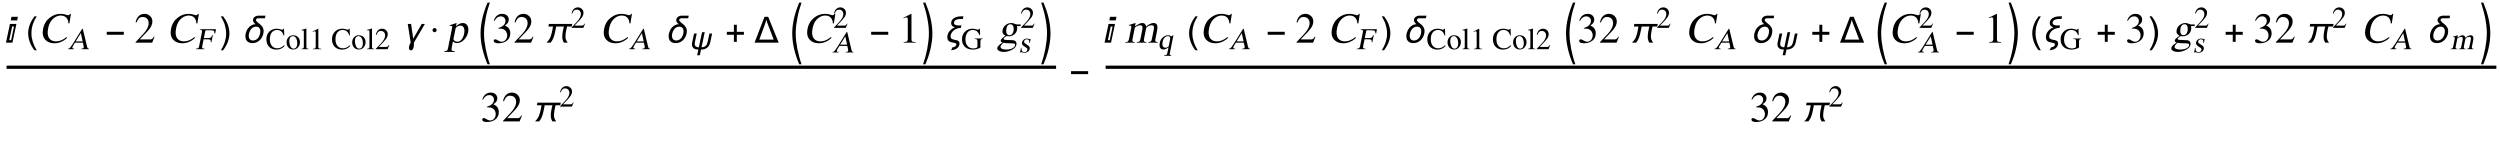 <?xml version="1.0" encoding="UTF-8"?>
<svg xmlns="http://www.w3.org/2000/svg" xmlns:xlink="http://www.w3.org/1999/xlink" width="762pt" height="49pt" viewBox="0 0 762 49" version="1.1">
<defs>
<g>
<symbol overflow="visible" id="glyph0-0">
<path style="stroke:none;" d="M 0.688 0 L 0.688 -8.797 L 4.812 -8.797 L 4.812 0 Z M 1.375 -0.688 L 4.125 -0.688 L 4.125 -8.109 L 1.375 -8.109 Z M 1.375 -0.688 "/>
</symbol>
<symbol overflow="visible" id="glyph0-1">
<path style="stroke:none;" d="M 3.531 -7.875 L 3.297 -6.781 L 1.344 -6.781 L 1.578 -7.875 Z M 3.078 -5.703 L 1.859 0 L -0.109 0 L 1.109 -5.703 Z M 2.344 -4.922 L 1.781 -4.922 L 0.906 -0.766 L 1.469 -0.766 Z M 2.344 -4.922 "/>
</symbol>
<symbol overflow="visible" id="glyph0-2">
<path style="stroke:none;" d="M 3.266 2.312 L 2.578 2.312 C 2.285 1.945 2.02 1.562 1.781 1.156 C 1.551 0.75 1.352 0.328 1.188 -0.109 C 1.02 -0.547 0.891 -0.992 0.797 -1.453 C 0.703 -1.91 0.656 -2.375 0.656 -2.844 C 0.656 -3.32 0.703 -3.789 0.797 -4.25 C 0.891 -4.707 1.02 -5.148 1.188 -5.578 C 1.352 -6.016 1.555 -6.438 1.797 -6.844 C 2.035 -7.25 2.297 -7.641 2.578 -8.016 L 3.266 -8.016 C 3.016 -7.598 2.785 -7.188 2.578 -6.781 C 2.379 -6.375 2.211 -5.961 2.078 -5.547 C 1.941 -5.129 1.836 -4.695 1.766 -4.25 C 1.691 -3.812 1.656 -3.348 1.656 -2.859 C 1.656 -2.398 1.691 -1.941 1.766 -1.484 C 1.848 -1.035 1.957 -0.594 2.094 -0.156 C 2.238 0.27 2.41 0.691 2.609 1.109 C 2.805 1.523 3.023 1.926 3.266 2.312 Z M 3.266 2.312 "/>
</symbol>
<symbol overflow="visible" id="glyph0-3">
<path style="stroke:none;" d="M 5.812 -2.406 L 0.609 -2.406 L 0.609 -3.312 L 5.812 -3.312 Z M 5.812 -2.406 "/>
</symbol>
<symbol overflow="visible" id="glyph0-4">
<path style="stroke:none;" d="M 3 -2.844 C 3 -2.375 2.953 -1.91 2.859 -1.453 C 2.766 -0.992 2.633 -0.547 2.469 -0.109 C 2.301 0.316 2.098 0.734 1.859 1.141 C 1.629 1.547 1.375 1.938 1.094 2.312 L 0.391 2.312 C 0.648 1.906 0.879 1.5 1.078 1.094 C 1.273 0.688 1.441 0.273 1.578 -0.141 C 1.711 -0.566 1.816 -1 1.891 -1.438 C 1.961 -1.883 2 -2.352 2 -2.844 C 2 -3.301 1.957 -3.754 1.875 -4.203 C 1.801 -4.648 1.695 -5.094 1.562 -5.531 C 1.426 -5.969 1.254 -6.391 1.047 -6.797 C 0.848 -7.211 0.629 -7.617 0.391 -8.016 L 1.094 -8.016 C 1.375 -7.641 1.633 -7.25 1.875 -6.844 C 2.113 -6.438 2.316 -6.016 2.484 -5.578 C 2.648 -5.141 2.773 -4.691 2.859 -4.234 C 2.953 -3.773 3 -3.312 3 -2.844 Z M 3 -2.844 "/>
</symbol>
<symbol overflow="visible" id="glyph0-5">
<path style="stroke:none;" d="M 7 -8.219 L 6.828 -7.438 L 4.828 -7.438 C 4.742 -7.438 4.66 -7.426 4.578 -7.406 C 4.492 -7.383 4.414 -7.352 4.344 -7.312 C 4.27 -7.27 4.207 -7.211 4.156 -7.141 C 4.113 -7.078 4.094 -7 4.094 -6.906 C 4.094 -6.77 4.148 -6.641 4.266 -6.516 C 4.379 -6.391 4.52 -6.254 4.688 -6.109 C 4.863 -5.973 5.051 -5.82 5.25 -5.656 C 5.457 -5.5 5.645 -5.316 5.812 -5.109 C 5.988 -4.91 6.133 -4.688 6.25 -4.438 C 6.363 -4.188 6.422 -3.898 6.422 -3.578 C 6.422 -3.254 6.383 -2.938 6.312 -2.625 C 6.238 -2.32 6.129 -2.031 5.984 -1.75 C 5.848 -1.477 5.676 -1.227 5.469 -1 C 5.27 -0.77 5.047 -0.566 4.797 -0.391 C 4.547 -0.223 4.27 -0.094 3.969 0 C 3.664 0.094 3.348 0.141 3.016 0.141 C 2.68 0.141 2.379 0.094 2.109 0 C 1.848 -0.094 1.625 -0.227 1.438 -0.406 C 1.258 -0.582 1.117 -0.801 1.016 -1.062 C 0.922 -1.32 0.875 -1.617 0.875 -1.953 C 0.875 -2.242 0.906 -2.535 0.969 -2.828 C 1.039 -3.117 1.141 -3.398 1.266 -3.672 C 1.391 -3.941 1.539 -4.191 1.719 -4.422 C 1.895 -4.648 2.098 -4.852 2.328 -5.031 C 2.555 -5.207 2.805 -5.348 3.078 -5.453 C 3.359 -5.555 3.656 -5.617 3.969 -5.641 C 3.875 -5.703 3.781 -5.773 3.688 -5.859 C 3.594 -5.953 3.508 -6.051 3.438 -6.156 C 3.363 -6.258 3.301 -6.363 3.25 -6.469 C 3.207 -6.582 3.188 -6.707 3.188 -6.844 C 3.188 -7.039 3.227 -7.223 3.312 -7.391 C 3.406 -7.555 3.523 -7.703 3.672 -7.828 C 3.828 -7.953 4 -8.047 4.188 -8.109 C 4.375 -8.18 4.562 -8.219 4.75 -8.219 Z M 5.422 -3.484 C 5.422 -3.91 5.305 -4.25 5.078 -4.5 C 4.859 -4.75 4.531 -4.875 4.094 -4.875 C 3.863 -4.875 3.648 -4.832 3.453 -4.75 C 3.254 -4.676 3.07 -4.566 2.906 -4.422 C 2.738 -4.285 2.594 -4.125 2.469 -3.938 C 2.344 -3.758 2.238 -3.566 2.156 -3.359 C 2.07 -3.16 2.004 -2.953 1.953 -2.734 C 1.91 -2.516 1.891 -2.305 1.891 -2.109 C 1.891 -1.898 1.914 -1.707 1.969 -1.531 C 2.02 -1.352 2.098 -1.195 2.203 -1.062 C 2.316 -0.938 2.453 -0.836 2.609 -0.766 C 2.773 -0.691 2.973 -0.656 3.203 -0.656 C 3.441 -0.656 3.66 -0.695 3.859 -0.781 C 4.066 -0.863 4.254 -0.973 4.422 -1.109 C 4.586 -1.242 4.734 -1.406 4.859 -1.594 C 4.984 -1.781 5.086 -1.977 5.172 -2.188 C 5.254 -2.395 5.316 -2.609 5.359 -2.828 C 5.398 -3.055 5.422 -3.273 5.422 -3.484 Z M 5.422 -3.484 "/>
</symbol>
<symbol overflow="visible" id="glyph0-6">
<path style="stroke:none;" d="M 6.578 -5.703 L 3.234 0 L 3.234 0.109 C 3.234 0.172 3.234 0.234 3.234 0.297 C 3.234 0.367 3.234 0.438 3.234 0.5 C 3.234 0.594 3.227 0.703 3.219 0.828 C 3.219 0.961 3.203 1.098 3.172 1.234 C 3.148 1.367 3.117 1.504 3.078 1.641 C 3.035 1.773 2.977 1.895 2.906 2 C 2.844 2.102 2.766 2.188 2.672 2.25 C 2.586 2.32 2.477 2.359 2.344 2.359 C 2.25 2.359 2.16 2.336 2.078 2.297 C 2.004 2.254 1.941 2.195 1.891 2.125 C 1.836 2.062 1.797 1.984 1.766 1.891 C 1.734 1.805 1.719 1.723 1.719 1.641 C 1.719 1.461 1.734 1.301 1.766 1.156 C 1.797 1.02 1.832 0.883 1.875 0.75 C 1.926 0.625 1.984 0.5 2.047 0.375 C 2.117 0.25 2.188 0.109 2.25 -0.047 L 1.359 -5.703 L 2.375 -5.703 L 3.016 -1.203 L 5.609 -5.703 Z M 6.578 -5.703 "/>
</symbol>
<symbol overflow="visible" id="glyph0-7">
<path style="stroke:none;" d="M 2.172 -3.812 C 2.172 -3.645 2.109 -3.5 1.984 -3.375 C 1.859 -3.25 1.711 -3.188 1.547 -3.188 C 1.367 -3.188 1.219 -3.242 1.094 -3.359 C 0.969 -3.484 0.906 -3.633 0.906 -3.812 C 0.906 -4 0.969 -4.148 1.094 -4.266 C 1.219 -4.391 1.367 -4.453 1.547 -4.453 C 1.723 -4.453 1.867 -4.391 1.984 -4.266 C 2.109 -4.141 2.172 -3.988 2.172 -3.812 Z M 2.172 -3.812 "/>
</symbol>
<symbol overflow="visible" id="glyph0-8">
<path style="stroke:none;" d="M 3.375 6.578 L 2.672 6.578 C 2.359 5.859 2.07 5.113 1.812 4.344 C 1.551 3.57 1.328 2.785 1.141 1.984 C 0.953 1.191 0.805 0.395 0.703 -0.406 C 0.598 -1.207 0.547 -2.004 0.547 -2.797 C 0.547 -3.609 0.598 -4.414 0.703 -5.219 C 0.805 -6.02 0.953 -6.812 1.141 -7.594 C 1.328 -8.383 1.551 -9.164 1.812 -9.938 C 2.07 -10.707 2.359 -11.461 2.672 -12.203 L 3.375 -12.203 C 3.113 -11.41 2.875 -10.633 2.656 -9.875 C 2.445 -9.113 2.27 -8.348 2.125 -7.578 C 1.977 -6.805 1.852 -6.023 1.75 -5.234 C 1.656 -4.453 1.609 -3.645 1.609 -2.812 C 1.609 -2.008 1.656 -1.207 1.75 -0.406 C 1.852 0.383 1.977 1.172 2.125 1.953 C 2.281 2.734 2.461 3.508 2.672 4.281 C 2.879 5.062 3.113 5.828 3.375 6.578 Z M 3.375 6.578 "/>
</symbol>
<symbol overflow="visible" id="glyph0-9">
<path style="stroke:none;" d="M 8.5 -5.703 L 8.344 -4.906 L 6.922 -4.906 C 6.859 -4.645 6.797 -4.383 6.734 -4.125 C 6.68 -3.875 6.629 -3.617 6.578 -3.359 C 6.535 -3.098 6.5 -2.836 6.469 -2.578 C 6.438 -2.316 6.422 -2.055 6.422 -1.797 C 6.422 -1.453 6.484 -1.133 6.609 -0.844 C 6.734 -0.551 6.898 -0.27 7.109 0 L 5.953 0 C 5.773 -0.281 5.645 -0.57 5.562 -0.875 C 5.488 -1.176 5.453 -1.492 5.453 -1.828 C 5.453 -2.086 5.469 -2.344 5.5 -2.594 C 5.531 -2.852 5.566 -3.113 5.609 -3.375 C 5.66 -3.633 5.711 -3.891 5.766 -4.141 C 5.828 -4.391 5.891 -4.645 5.953 -4.906 L 3.594 -4.906 C 3.508 -4.5 3.426 -4.07 3.344 -3.625 C 3.27 -3.188 3.172 -2.75 3.047 -2.312 C 2.93 -1.883 2.781 -1.473 2.594 -1.078 C 2.414 -0.68 2.18 -0.32 1.891 0 L 0.641 0 C 0.773 -0.133 0.906 -0.27 1.031 -0.406 C 1.156 -0.551 1.27 -0.695 1.375 -0.844 C 1.582 -1.125 1.75 -1.43 1.875 -1.766 C 2.008 -2.098 2.117 -2.441 2.203 -2.797 C 2.297 -3.148 2.375 -3.504 2.438 -3.859 C 2.5 -4.211 2.562 -4.562 2.625 -4.906 L 1.219 -4.906 L 1.375 -5.703 Z M 8.5 -5.703 "/>
</symbol>
<symbol overflow="visible" id="glyph0-10">
<path style="stroke:none;" d="M 5.812 -2.406 L 3.656 -2.406 L 3.656 -0.25 L 2.766 -0.25 L 2.766 -2.406 L 0.609 -2.406 L 0.609 -3.297 L 2.766 -3.297 L 2.766 -5.453 L 3.656 -5.453 L 3.656 -3.297 L 5.812 -3.297 Z M 5.812 -2.406 "/>
</symbol>
<symbol overflow="visible" id="glyph0-11">
<path style="stroke:none;" d="M 7.422 0 L 0.062 0 L 3.094 -7.875 L 4.219 -7.875 Z M 5.891 -0.938 L 4.156 -5.484 C 4.062 -5.734 3.969 -5.984 3.875 -6.234 C 3.789 -6.492 3.719 -6.754 3.656 -7.016 C 3.594 -6.754 3.52 -6.492 3.438 -6.234 C 3.352 -5.984 3.27 -5.734 3.188 -5.484 L 1.516 -0.938 Z M 5.891 -0.938 "/>
</symbol>
<symbol overflow="visible" id="glyph0-12">
<path style="stroke:none;" d="M 0.438 6.578 C 0.695 5.828 0.93 5.066 1.141 4.297 C 1.348 3.523 1.531 2.742 1.688 1.953 C 1.832 1.16 1.953 0.367 2.047 -0.422 C 2.148 -1.211 2.203 -2.008 2.203 -2.812 C 2.203 -3.656 2.156 -4.469 2.062 -5.25 C 1.969 -6.031 1.844 -6.805 1.688 -7.578 C 1.539 -8.348 1.359 -9.113 1.141 -9.875 C 0.93 -10.633 0.695 -11.41 0.438 -12.203 L 1.141 -12.203 C 1.453 -11.461 1.738 -10.707 2 -9.938 C 2.258 -9.164 2.484 -8.383 2.672 -7.594 C 2.859 -6.812 3.004 -6.02 3.109 -5.219 C 3.211 -4.414 3.266 -3.609 3.266 -2.797 C 3.266 -2.004 3.211 -1.203 3.109 -0.391 C 3.004 0.41 2.859 1.207 2.672 2 C 2.492 2.789 2.27 3.57 2 4.344 C 1.738 5.113 1.453 5.859 1.141 6.578 Z M 0.438 6.578 "/>
</symbol>
<symbol overflow="visible" id="glyph0-13">
<path style="stroke:none;" d="M 5.734 -8.016 L 5.562 -7.219 L 4.844 -7.219 C 4.707 -7.219 4.562 -7.207 4.406 -7.188 C 4.258 -7.176 4.113 -7.156 3.969 -7.125 C 3.82 -7.094 3.68 -7.047 3.547 -6.984 C 3.41 -6.93 3.289 -6.863 3.188 -6.781 C 3.094 -6.695 3.016 -6.586 2.953 -6.453 C 2.891 -6.328 2.859 -6.18 2.859 -6.016 C 2.859 -5.848 2.906 -5.711 3 -5.609 C 3.102 -5.516 3.234 -5.438 3.391 -5.375 C 3.547 -5.32 3.719 -5.285 3.906 -5.266 C 4.102 -5.254 4.289 -5.25 4.469 -5.25 C 4.562 -5.25 4.648 -5.25 4.734 -5.25 C 4.828 -5.258 4.91 -5.266 4.984 -5.266 C 5.004 -5.266 5.023 -5.266 5.047 -5.266 C 5.066 -5.266 5.086 -5.266 5.109 -5.266 L 4.938 -4.484 C 4.551 -4.484 4.18 -4.426 3.828 -4.312 C 3.484 -4.207 3.164 -4.039 2.875 -3.812 C 2.727 -3.695 2.586 -3.566 2.453 -3.422 C 2.328 -3.285 2.219 -3.133 2.125 -2.969 C 2.031 -2.812 1.953 -2.645 1.891 -2.469 C 1.836 -2.289 1.812 -2.102 1.812 -1.906 C 1.812 -1.707 1.848 -1.547 1.922 -1.422 C 2.004 -1.297 2.109 -1.195 2.234 -1.125 C 2.359 -1.051 2.504 -0.992 2.672 -0.953 C 2.836 -0.91 3.004 -0.875 3.172 -0.844 C 3.336 -0.812 3.504 -0.773 3.672 -0.734 C 3.836 -0.703 3.984 -0.645 4.109 -0.562 C 4.234 -0.488 4.332 -0.383 4.406 -0.25 C 4.488 -0.113 4.531 0.055 4.531 0.266 C 4.531 0.598 4.453 0.891 4.297 1.141 C 4.141 1.398 3.938 1.613 3.688 1.781 C 3.438 1.945 3.16 2.07 2.859 2.156 C 2.555 2.25 2.254 2.301 1.953 2.312 L 2.406 1.422 C 2.531 1.41 2.66 1.383 2.797 1.344 C 2.93 1.312 3.055 1.258 3.172 1.188 C 3.285 1.113 3.379 1.02 3.453 0.906 C 3.523 0.801 3.562 0.676 3.562 0.531 C 3.562 0.406 3.52 0.312 3.438 0.25 C 3.363 0.188 3.258 0.133 3.125 0.094 C 3 0.051 2.852 0.02 2.688 0 C 2.52 -0.02 2.348 -0.051 2.172 -0.094 C 2.004 -0.133 1.836 -0.188 1.672 -0.25 C 1.504 -0.32 1.359 -0.414 1.234 -0.531 C 1.109 -0.656 1.004 -0.812 0.922 -1 C 0.848 -1.195 0.812 -1.441 0.812 -1.734 C 0.812 -2.078 0.875 -2.398 1 -2.703 C 1.125 -3.016 1.297 -3.297 1.516 -3.547 C 1.734 -3.805 1.984 -4.031 2.266 -4.219 C 2.547 -4.414 2.836 -4.578 3.141 -4.703 C 2.973 -4.734 2.816 -4.781 2.672 -4.844 C 2.535 -4.914 2.414 -5 2.312 -5.094 C 2.207 -5.195 2.125 -5.316 2.062 -5.453 C 2.008 -5.598 1.984 -5.758 1.984 -5.938 C 1.984 -6.176 2.02 -6.391 2.094 -6.578 C 2.176 -6.773 2.285 -6.953 2.422 -7.109 C 2.566 -7.266 2.734 -7.398 2.922 -7.516 C 3.109 -7.629 3.301 -7.723 3.5 -7.797 C 3.707 -7.867 3.922 -7.922 4.141 -7.953 C 4.359 -7.992 4.57 -8.016 4.781 -8.016 Z M 5.734 -8.016 "/>
</symbol>
<symbol overflow="visible" id="glyph1-0">
<path style="stroke:none;" d="M 0.406 0 L 2.438 -10.172 L 8.125 -10.172 L 6.094 0 Z M 5.766 -0.406 L 7.641 -9.766 L 2.766 -9.766 L 0.891 -0.406 Z M 5.766 -0.406 "/>
</symbol>
<symbol overflow="visible" id="glyph1-1">
<path style="stroke:none;" d="M 9.234 -5.859 L 8.938 -5.859 C 8.906 -6.586 8.703 -7.16 8.328 -7.578 C 7.922 -8.035 7.332 -8.266 6.562 -8.266 C 6.219 -8.266 5.859 -8.195 5.484 -8.062 C 5.117 -7.926 4.773 -7.727 4.453 -7.469 C 4.078 -7.164 3.758 -6.805 3.5 -6.391 C 3.156 -5.828 2.898 -5.125 2.734 -4.281 C 2.473 -2.988 2.598 -1.992 3.109 -1.297 C 3.555 -0.691 4.234 -0.391 5.141 -0.391 C 5.66 -0.391 6.176 -0.488 6.688 -0.688 C 7.207 -0.895 7.758 -1.234 8.344 -1.703 L 8.531 -1.469 C 8.363 -1.32 8.207 -1.18 8.062 -1.047 C 7.645 -0.711 7.203 -0.445 6.734 -0.25 C 6.078 0.039 5.391 0.188 4.672 0.188 C 3.492 0.188 2.578 -0.156 1.922 -0.844 C 1.148 -1.645 0.914 -2.797 1.219 -4.297 C 1.5 -5.691 2.18 -6.801 3.266 -7.625 C 4.242 -8.395 5.332 -8.781 6.531 -8.781 C 6.914 -8.781 7.297 -8.738 7.672 -8.656 C 8.023 -8.551 8.383 -8.453 8.75 -8.359 C 8.895 -8.359 9.031 -8.391 9.156 -8.453 C 9.281 -8.523 9.367 -8.633 9.422 -8.781 L 9.688 -8.781 Z M 9.234 -5.859 "/>
</symbol>
<symbol overflow="visible" id="glyph1-2">
<path style="stroke:none;" d="M 0.625 1.703 L 1.844 -4.375 C 1.895 -4.613 1.922 -4.77 1.922 -4.844 C 1.91 -5.031 1.773 -5.125 1.516 -5.125 L 1.125 -5.109 L 1.172 -5.312 C 1.836 -5.508 2.508 -5.734 3.188 -5.984 L 3.25 -5.953 L 3.062 -5 L 3.094 -4.984 C 3.344 -5.242 3.602 -5.453 3.875 -5.609 C 4.289 -5.859 4.723 -5.984 5.172 -5.984 C 5.773 -5.984 6.227 -5.727 6.531 -5.219 C 6.844 -4.707 6.914 -4.031 6.75 -3.188 C 6.582 -2.352 6.203 -1.613 5.609 -0.969 C 4.941 -0.238 4.188 0.125 3.344 0.125 C 3.082 0.125 2.859 0.082 2.672 0 C 2.492 -0.07 2.316 -0.211 2.141 -0.422 L 1.734 1.609 C 1.66 2.016 1.688 2.281 1.812 2.406 C 1.938 2.531 2.234 2.594 2.703 2.594 L 2.656 2.828 L -0.5 2.828 L -0.453 2.594 C -0.055 2.594 0.219 2.516 0.375 2.359 C 0.477 2.254 0.562 2.035 0.625 1.703 Z M 2.938 -4.344 L 2.297 -1.141 C 2.254 -0.973 2.352 -0.785 2.594 -0.578 C 2.844 -0.379 3.129 -0.281 3.453 -0.281 C 3.973 -0.281 4.426 -0.52 4.812 -1 C 5.145 -1.426 5.391 -2.023 5.547 -2.797 C 5.68 -3.484 5.648 -4.055 5.453 -4.516 C 5.266 -4.973 4.91 -5.203 4.391 -5.203 C 4.129 -5.203 3.844 -5.117 3.531 -4.953 C 3.219 -4.785 3.02 -4.582 2.938 -4.344 Z M 2.938 -4.344 "/>
</symbol>
<symbol overflow="visible" id="glyph1-3">
<path style="stroke:none;" d="M 1.047 1.172 C 0.992 1.41 1.086 1.613 1.328 1.781 C 1.629 1.988 2.117 2.094 2.797 2.094 C 3.547 2.094 4.156 1.973 4.625 1.734 C 5.102 1.492 5.379 1.191 5.453 0.828 C 5.516 0.555 5.426 0.379 5.188 0.297 C 4.945 0.223 4.551 0.188 4 0.188 C 3.344 0.188 2.914 0.176 2.719 0.156 C 2.531 0.145 2.258 0.102 1.906 0.031 C 1.664 0.25 1.508 0.406 1.438 0.5 C 1.219 0.738 1.086 0.961 1.047 1.172 Z M 2.859 -4.453 C 2.734 -3.836 2.734 -3.344 2.859 -2.969 C 2.992 -2.5 3.301 -2.266 3.781 -2.266 C 4.07 -2.266 4.32 -2.375 4.531 -2.594 C 4.75 -2.812 4.898 -3.117 4.984 -3.516 C 5.098 -4.098 5.066 -4.609 4.891 -5.047 C 4.723 -5.422 4.453 -5.609 4.078 -5.609 C 3.797 -5.609 3.555 -5.531 3.359 -5.375 C 3.109 -5.164 2.941 -4.859 2.859 -4.453 Z M 7.125 -5.047 L 6.047 -5.047 C 6.086 -4.848 6.113 -4.672 6.125 -4.516 C 6.133 -4.359 6.109 -4.133 6.047 -3.844 C 5.922 -3.219 5.57 -2.723 5 -2.359 C 4.539 -2.078 4.078 -1.938 3.609 -1.938 L 2.922 -2 C 2.773 -1.977 2.586 -1.867 2.359 -1.672 C 2.129 -1.473 2 -1.312 1.969 -1.188 C 1.945 -1.051 2.031 -0.957 2.219 -0.906 C 2.414 -0.852 2.648 -0.828 2.922 -0.828 L 4.578 -0.75 C 5.047 -0.75 5.391 -0.641 5.609 -0.422 C 5.867 -0.148 5.957 0.203 5.875 0.641 C 5.738 1.305 5.219 1.852 4.312 2.281 C 3.562 2.645 2.828 2.828 2.109 2.828 C 1.43 2.828 0.898 2.707 0.516 2.469 C 0.129 2.227 -0.023 1.93 0.047 1.578 C 0.098 1.316 0.285 1.035 0.609 0.734 C 0.859 0.504 1.203 0.254 1.641 -0.016 C 1.41 -0.141 1.266 -0.223 1.203 -0.266 C 1.098 -0.379 1.062 -0.523 1.094 -0.703 C 1.125 -0.836 1.195 -0.973 1.312 -1.109 C 1.508 -1.328 1.914 -1.664 2.531 -2.125 C 1.789 -2.477 1.5 -3.039 1.656 -3.812 C 1.789 -4.52 2.148 -5.07 2.734 -5.469 C 3.234 -5.812 3.77 -5.984 4.344 -5.984 C 4.539 -5.984 4.723 -5.957 4.891 -5.906 C 5.055 -5.863 5.27 -5.789 5.531 -5.688 C 5.656 -5.633 5.77 -5.598 5.875 -5.578 C 5.977 -5.555 6.094 -5.547 6.219 -5.547 L 7.219 -5.547 Z M 7.125 -5.047 "/>
</symbol>
<symbol overflow="visible" id="glyph1-4">
<path style="stroke:none;" d="M 1.344 -1.109 L 2 -4.391 C 2.07 -4.754 2.066 -4.992 1.984 -5.109 C 1.953 -5.18 1.859 -5.219 1.703 -5.219 C 1.566 -5.219 1.426 -5.203 1.281 -5.172 L 1.328 -5.391 C 1.984 -5.566 2.629 -5.766 3.266 -5.984 L 3.344 -5.953 L 3.156 -4.984 C 3.676 -5.328 4.066 -5.562 4.328 -5.688 C 4.703 -5.883 5.047 -5.984 5.359 -5.984 C 5.754 -5.984 6.051 -5.867 6.25 -5.641 C 6.414 -5.461 6.508 -5.211 6.531 -4.891 C 6.82 -5.16 7.117 -5.379 7.422 -5.547 C 7.922 -5.836 8.395 -5.984 8.844 -5.984 C 9.445 -5.984 9.816 -5.719 9.953 -5.188 C 10.047 -4.812 10.031 -4.305 9.906 -3.672 L 9.375 -0.984 C 9.332 -0.773 9.328 -0.625 9.359 -0.531 C 9.398 -0.363 9.539 -0.258 9.781 -0.219 L 10.109 -0.188 L 10.078 0 L 7.234 0 L 7.266 -0.188 C 7.641 -0.238 7.879 -0.301 7.984 -0.375 C 8.129 -0.477 8.238 -0.727 8.312 -1.125 L 8.875 -3.875 C 8.957 -4.332 8.977 -4.656 8.938 -4.844 C 8.863 -5.145 8.617 -5.297 8.203 -5.297 C 7.848 -5.297 7.535 -5.223 7.266 -5.078 C 7.035 -4.961 6.812 -4.773 6.594 -4.516 L 5.938 -1.234 C 5.844 -0.785 5.867 -0.488 6.016 -0.344 C 6.129 -0.238 6.344 -0.188 6.656 -0.188 L 6.625 0 L 3.719 0 L 3.75 -0.188 C 4.082 -0.188 4.312 -0.238 4.438 -0.344 C 4.625 -0.457 4.754 -0.719 4.828 -1.125 L 5.391 -3.938 C 5.484 -4.383 5.484 -4.723 5.391 -4.953 C 5.297 -5.18 5.086 -5.297 4.766 -5.297 C 4.379 -5.297 3.992 -5.18 3.609 -4.953 C 3.297 -4.766 3.129 -4.625 3.109 -4.531 L 2.375 -0.875 C 2.32 -0.582 2.379 -0.391 2.547 -0.297 C 2.648 -0.223 2.844 -0.188 3.125 -0.188 L 3.094 0 L 0.203 0 L 0.234 -0.188 C 0.555 -0.188 0.785 -0.227 0.922 -0.312 C 1.117 -0.438 1.258 -0.703 1.344 -1.109 Z M 1.344 -1.109 "/>
</symbol>
<symbol overflow="visible" id="glyph2-0">
<path style="stroke:none;" d="M 0.281 0 L 1.719 -7.219 L 5.766 -7.219 L 4.328 0 Z M 4.109 -0.281 L 5.438 -6.938 L 1.969 -6.938 L 0.641 -0.281 Z M 4.109 -0.281 "/>
</symbol>
<symbol overflow="visible" id="glyph2-1">
<path style="stroke:none;" d="M 6.547 -0.172 L 6.516 0 L 4.172 0 L 4.203 -0.172 C 4.422 -0.172 4.578 -0.188 4.672 -0.219 C 4.805 -0.27 4.891 -0.375 4.922 -0.531 C 4.93 -0.582 4.93 -0.656 4.922 -0.75 C 4.91 -0.844 4.891 -0.961 4.859 -1.109 L 4.656 -2 L 2.25 -2 L 1.594 -0.922 C 1.52 -0.785 1.473 -0.664 1.453 -0.562 C 1.422 -0.395 1.477 -0.281 1.625 -0.219 C 1.695 -0.188 1.82 -0.172 2 -0.172 L 1.969 0 L 0.141 0 L 0.172 -0.172 C 0.285 -0.172 0.379 -0.188 0.453 -0.219 C 0.535 -0.258 0.613 -0.312 0.688 -0.375 C 0.801 -0.477 0.953 -0.676 1.141 -0.969 C 1.254 -1.125 1.414 -1.363 1.625 -1.688 L 4.453 -6.219 L 4.641 -6.219 L 5.891 -0.984 C 5.973 -0.641 6.051 -0.414 6.125 -0.312 C 6.195 -0.219 6.336 -0.172 6.547 -0.172 Z M 2.469 -2.375 L 4.594 -2.375 L 4.047 -4.906 Z M 2.469 -2.375 "/>
</symbol>
<symbol overflow="visible" id="glyph2-2">
<path style="stroke:none;" d="M 4.844 -2.141 L 4.625 -2.141 C 4.664 -2.516 4.629 -2.754 4.516 -2.859 C 4.398 -2.961 4.16 -3.016 3.797 -3.016 L 2.469 -3.031 L 2.062 -1 C 1.988 -0.656 1.992 -0.43 2.078 -0.328 C 2.172 -0.223 2.391 -0.172 2.734 -0.172 L 2.703 0 L 0.109 0 L 0.141 -0.172 C 0.484 -0.172 0.719 -0.227 0.844 -0.344 C 0.969 -0.469 1.066 -0.723 1.141 -1.109 L 1.938 -5.109 C 2.008 -5.461 2 -5.688 1.906 -5.781 C 1.812 -5.883 1.609 -5.938 1.297 -5.938 L 1.328 -6.109 L 6.234 -6.109 L 6 -4.797 L 5.766 -4.797 C 5.773 -5.203 5.707 -5.461 5.562 -5.578 C 5.414 -5.703 5.082 -5.766 4.562 -5.766 L 3.312 -5.766 C 3.188 -5.766 3.098 -5.742 3.047 -5.703 C 3.004 -5.672 2.973 -5.586 2.953 -5.453 L 2.531 -3.391 L 3.859 -3.391 C 4.242 -3.391 4.508 -3.445 4.656 -3.562 C 4.812 -3.676 4.945 -3.914 5.062 -4.281 L 5.281 -4.281 Z M 4.844 -2.141 "/>
</symbol>
<symbol overflow="visible" id="glyph2-3">
<path style="stroke:none;" d="M 3.484 -2.906 L 3.344 -2.906 C 3.344 -3.344 3.266 -3.648 3.109 -3.828 C 2.984 -3.961 2.801 -4.031 2.562 -4.031 C 2.332 -4.031 2.145 -3.969 2 -3.844 C 1.852 -3.719 1.766 -3.582 1.734 -3.438 C 1.703 -3.281 1.707 -3.148 1.75 -3.047 C 1.801 -2.941 1.883 -2.852 2 -2.781 L 2.875 -2.188 C 3.102 -2.031 3.254 -1.883 3.328 -1.75 C 3.453 -1.57 3.488 -1.352 3.438 -1.094 C 3.363 -0.719 3.156 -0.422 2.812 -0.203 C 2.508 -0.004 2.191 0.094 1.859 0.094 C 1.711 0.094 1.52 0.062 1.281 0 C 1.051 -0.051 0.895 -0.078 0.812 -0.078 C 0.727 -0.078 0.656 -0.039 0.594 0.031 L 0.484 0.031 L 0.766 -1.406 L 0.906 -1.406 C 0.914 -1.02 0.957 -0.742 1.031 -0.578 C 1.176 -0.266 1.441 -0.109 1.828 -0.109 C 2.023 -0.109 2.203 -0.156 2.359 -0.25 C 2.547 -0.363 2.664 -0.539 2.719 -0.781 C 2.77 -1.062 2.66 -1.289 2.391 -1.469 L 1.906 -1.766 C 1.508 -2.023 1.258 -2.254 1.156 -2.453 C 1.062 -2.648 1.039 -2.875 1.094 -3.125 C 1.156 -3.414 1.312 -3.664 1.562 -3.875 C 1.844 -4.125 2.191 -4.25 2.609 -4.25 C 2.742 -4.25 2.879 -4.227 3.016 -4.188 C 3.148 -4.145 3.285 -4.102 3.422 -4.062 C 3.484 -4.062 3.539 -4.098 3.594 -4.172 L 3.703 -4.172 Z M 3.484 -2.906 "/>
</symbol>
<symbol overflow="visible" id="glyph2-4">
<path style="stroke:none;" d="M 4.109 -3.922 L 4.672 -4.219 L 4.734 -4.25 L 4.766 -4.203 L 3.656 1.297 C 3.613 1.504 3.629 1.645 3.703 1.719 C 3.754 1.77 3.895 1.82 4.125 1.875 L 4.094 2 L 1.922 2 L 1.953 1.844 C 2.273 1.844 2.504 1.785 2.641 1.672 C 2.785 1.566 2.879 1.391 2.922 1.141 L 3.266 -0.578 L 3.219 -0.578 C 3.094 -0.422 2.879 -0.27 2.578 -0.125 C 2.273 0.02 1.988 0.094 1.719 0.094 C 1.281 0.094 0.957 -0.07 0.75 -0.406 C 0.52 -0.77 0.473 -1.285 0.609 -1.953 C 0.734 -2.598 1.035 -3.141 1.516 -3.578 C 2.004 -4.023 2.539 -4.25 3.125 -4.25 C 3.344 -4.25 3.523 -4.223 3.672 -4.172 C 3.766 -4.129 3.91 -4.047 4.109 -3.922 Z M 3.391 -1.172 L 3.766 -3.078 C 3.816 -3.316 3.812 -3.5 3.75 -3.625 C 3.664 -3.863 3.438 -3.984 3.062 -3.984 C 2.676 -3.984 2.336 -3.82 2.047 -3.5 C 1.766 -3.188 1.566 -2.754 1.453 -2.203 C 1.359 -1.723 1.375 -1.328 1.5 -1.016 C 1.633 -0.648 1.898 -0.469 2.297 -0.469 C 2.398 -0.469 2.473 -0.469 2.516 -0.469 C 2.566 -0.477 2.648 -0.504 2.766 -0.547 C 3.004 -0.629 3.16 -0.719 3.234 -0.812 C 3.305 -0.883 3.359 -1.004 3.391 -1.172 Z M 3.391 -1.172 "/>
</symbol>
<symbol overflow="visible" id="glyph2-5">
<path style="stroke:none;" d="M 0.953 -0.781 L 1.422 -3.125 C 1.473 -3.383 1.469 -3.551 1.406 -3.625 C 1.383 -3.688 1.32 -3.719 1.219 -3.719 C 1.125 -3.719 1.02 -3.703 0.906 -3.672 L 0.938 -3.828 C 1.406 -3.953 1.863 -4.094 2.312 -4.25 L 2.375 -4.234 L 2.234 -3.531 C 2.609 -3.781 2.891 -3.953 3.078 -4.047 C 3.336 -4.18 3.578 -4.25 3.797 -4.25 C 4.078 -4.25 4.289 -4.164 4.438 -4 C 4.551 -3.875 4.613 -3.695 4.625 -3.469 C 4.832 -3.664 5.047 -3.82 5.266 -3.938 C 5.617 -4.145 5.957 -4.25 6.281 -4.25 C 6.695 -4.25 6.957 -4.062 7.062 -3.688 C 7.133 -3.414 7.125 -3.055 7.031 -2.609 L 6.656 -0.703 C 6.625 -0.555 6.617 -0.445 6.641 -0.375 C 6.68 -0.258 6.785 -0.188 6.953 -0.156 L 7.188 -0.141 L 7.156 0 L 5.141 0 L 5.172 -0.141 C 5.422 -0.172 5.582 -0.211 5.656 -0.266 C 5.77 -0.336 5.852 -0.516 5.906 -0.797 L 6.297 -2.75 C 6.359 -3.07 6.375 -3.301 6.344 -3.438 C 6.289 -3.656 6.113 -3.766 5.812 -3.766 C 5.57 -3.766 5.352 -3.711 5.156 -3.609 C 5 -3.523 4.844 -3.391 4.688 -3.203 L 4.219 -0.875 C 4.156 -0.551 4.176 -0.344 4.281 -0.25 C 4.363 -0.176 4.516 -0.141 4.734 -0.141 L 4.703 0 L 2.641 0 L 2.672 -0.141 C 2.898 -0.141 3.062 -0.172 3.156 -0.234 C 3.281 -0.328 3.367 -0.516 3.422 -0.797 L 3.828 -2.797 C 3.891 -3.117 3.883 -3.359 3.812 -3.516 C 3.75 -3.68 3.602 -3.766 3.375 -3.766 C 3.102 -3.766 2.832 -3.68 2.562 -3.516 C 2.332 -3.379 2.211 -3.281 2.203 -3.219 L 1.688 -0.625 C 1.645 -0.414 1.688 -0.281 1.812 -0.219 C 1.895 -0.164 2.035 -0.141 2.234 -0.141 L 2.203 0 L 0.141 0 L 0.172 -0.141 C 0.398 -0.141 0.562 -0.164 0.656 -0.219 C 0.789 -0.301 0.891 -0.488 0.953 -0.781 Z M 0.953 -0.781 "/>
</symbol>
<symbol overflow="visible" id="glyph3-0">
<path style="stroke:none;" d="M 0.406 0 L 0.406 -10.172 L 6.094 -10.172 L 6.094 0 Z M 5.688 -0.406 L 5.688 -9.766 L 0.812 -9.766 L 0.812 -0.406 Z M 5.688 -0.406 "/>
</symbol>
<symbol overflow="visible" id="glyph3-1">
<path style="stroke:none;" d="M 6.172 -1.781 L 5.453 0 L 0.391 0 L 0.391 -0.156 L 2.703 -2.609 C 3.828 -3.816 4.391 -4.938 4.391 -5.969 C 4.391 -6.414 4.273 -6.805 4.047 -7.141 C 3.711 -7.598 3.207 -7.828 2.531 -7.828 C 2.008 -7.828 1.594 -7.633 1.281 -7.25 C 1.094 -7.031 0.891 -6.66 0.672 -6.141 L 0.406 -6.203 C 0.582 -7.109 0.945 -7.785 1.5 -8.234 C 1.957 -8.598 2.508 -8.781 3.156 -8.781 C 3.781 -8.781 4.328 -8.566 4.797 -8.141 C 5.273 -7.711 5.516 -7.148 5.516 -6.453 C 5.516 -5.836 5.312 -5.211 4.906 -4.578 C 4.676 -4.223 4.32 -3.789 3.844 -3.281 L 1.656 -0.984 L 4.766 -0.984 C 5.047 -0.984 5.25 -1.023 5.375 -1.109 C 5.551 -1.211 5.758 -1.457 6 -1.844 Z M 6.172 -1.781 "/>
</symbol>
<symbol overflow="visible" id="glyph3-2">
<path style="stroke:none;" d="M 1.984 -4.297 L 1.969 -4.453 C 2.645 -4.672 3.156 -4.93 3.5 -5.234 C 3.926 -5.617 4.141 -6.094 4.141 -6.656 C 4.141 -7.02 4.02 -7.328 3.781 -7.578 C 3.52 -7.867 3.16 -8.016 2.703 -8.016 C 2.305 -8.016 1.953 -7.898 1.641 -7.672 C 1.328 -7.453 1.039 -7.102 0.781 -6.625 L 0.578 -6.688 C 0.816 -7.457 1.203 -8.02 1.734 -8.375 C 2.141 -8.645 2.609 -8.781 3.141 -8.781 C 3.867 -8.781 4.41 -8.555 4.766 -8.109 C 5.023 -7.785 5.156 -7.426 5.156 -7.031 C 5.156 -6.664 5.062 -6.344 4.875 -6.062 C 4.695 -5.781 4.391 -5.5 3.953 -5.219 C 4.547 -4.969 4.969 -4.645 5.219 -4.25 C 5.477 -3.863 5.609 -3.383 5.609 -2.812 C 5.609 -1.895 5.27 -1.164 4.594 -0.625 C 3.914 -0.082 3.051 0.188 2 0.188 C 1.551 0.188 1.195 0.125 0.938 0 C 0.688 -0.133 0.562 -0.32 0.562 -0.562 C 0.562 -0.727 0.609 -0.844 0.703 -0.906 C 0.805 -0.977 0.926 -1.016 1.062 -1.016 C 1.25 -1.016 1.535 -0.891 1.922 -0.641 C 2.316 -0.398 2.648 -0.281 2.922 -0.281 C 3.484 -0.281 3.926 -0.492 4.25 -0.922 C 4.531 -1.297 4.672 -1.75 4.672 -2.281 C 4.672 -2.539 4.609 -2.816 4.484 -3.109 C 4.305 -3.523 4.035 -3.82 3.672 -4 C 3.453 -4.125 3.234 -4.203 3.016 -4.234 C 2.797 -4.273 2.453 -4.297 1.984 -4.297 Z M 1.984 -4.297 "/>
</symbol>
<symbol overflow="visible" id="glyph3-3">
<path style="stroke:none;" d="M 1.531 0 L 1.531 -0.188 C 1.977 -0.188 2.281 -0.238 2.438 -0.344 C 2.656 -0.477 2.766 -0.766 2.766 -1.203 L 2.766 -7.094 C 2.766 -7.289 2.75 -7.426 2.719 -7.5 C 2.656 -7.633 2.523 -7.703 2.328 -7.703 C 2.234 -7.703 2.16 -7.695 2.109 -7.688 C 1.91 -7.602 1.688 -7.516 1.438 -7.422 L 1.438 -7.609 L 3.781 -8.781 L 3.891 -8.766 L 3.891 -0.969 C 3.891 -0.656 3.969 -0.445 4.125 -0.344 C 4.289 -0.238 4.625 -0.188 5.125 -0.188 L 5.125 0 Z M 1.531 0 "/>
</symbol>
<symbol overflow="visible" id="glyph4-0">
<path style="stroke:none;" d="M 0.281 0 L 0.281 -7.219 L 4.328 -7.219 L 4.328 0 Z M 4.047 -0.281 L 4.047 -6.938 L 0.578 -6.938 L 0.578 -0.281 Z M 4.047 -0.281 "/>
</symbol>
<symbol overflow="visible" id="glyph4-1">
<path style="stroke:none;" d="M 5.719 -4.172 L 5.516 -4.172 C 5.391 -4.68 5.164 -5.086 4.844 -5.391 C 4.477 -5.711 4.023 -5.875 3.484 -5.875 C 3.242 -5.875 3 -5.828 2.75 -5.734 C 2.5 -5.641 2.281 -5.5 2.094 -5.312 C 1.875 -5.094 1.703 -4.836 1.578 -4.547 C 1.41 -4.141 1.328 -3.633 1.328 -3.031 C 1.328 -2.113 1.555 -1.41 2.016 -0.922 C 2.422 -0.492 2.945 -0.281 3.594 -0.281 C 3.969 -0.281 4.32 -0.352 4.656 -0.5 C 4.988 -0.645 5.328 -0.879 5.672 -1.203 L 5.844 -1.047 C 5.75 -0.941 5.66 -0.836 5.578 -0.734 C 5.328 -0.504 5.051 -0.316 4.75 -0.172 C 4.32 0.023 3.852 0.125 3.344 0.125 C 2.508 0.125 1.812 -0.113 1.25 -0.594 C 0.594 -1.164 0.266 -1.988 0.266 -3.062 C 0.266 -4.039 0.586 -4.828 1.234 -5.422 C 1.828 -5.973 2.547 -6.25 3.391 -6.25 C 3.66 -6.25 3.938 -6.219 4.219 -6.156 C 4.488 -6.082 4.758 -6.008 5.031 -5.938 C 5.133 -5.938 5.223 -5.957 5.297 -6 C 5.367 -6.051 5.422 -6.133 5.453 -6.25 L 5.641 -6.25 Z M 5.719 -4.172 "/>
</symbol>
<symbol overflow="visible" id="glyph4-2">
<path style="stroke:none;" d="M 2.266 -4.25 C 2.879 -4.25 3.379 -4.055 3.766 -3.672 C 4.148 -3.297 4.344 -2.773 4.344 -2.109 C 4.344 -1.578 4.176 -1.098 3.844 -0.672 C 3.457 -0.16 2.941 0.094 2.297 0.094 C 1.703 0.094 1.211 -0.113 0.828 -0.531 C 0.453 -0.945 0.266 -1.473 0.266 -2.109 C 0.266 -2.703 0.441 -3.195 0.797 -3.594 C 1.172 -4.031 1.66 -4.25 2.266 -4.25 Z M 2.422 -0.172 C 2.711 -0.172 2.953 -0.281 3.141 -0.5 C 3.391 -0.789 3.516 -1.238 3.516 -1.844 C 3.516 -2.438 3.395 -2.941 3.156 -3.359 C 2.926 -3.773 2.602 -3.984 2.188 -3.984 C 1.883 -3.984 1.625 -3.859 1.406 -3.609 C 1.195 -3.359 1.094 -3.004 1.094 -2.547 C 1.094 -2.016 1.176 -1.535 1.344 -1.109 C 1.57 -0.484 1.93 -0.172 2.422 -0.172 Z M 2.422 -0.172 "/>
</symbol>
<symbol overflow="visible" id="glyph4-3">
<path style="stroke:none;" d="M 0.188 0 L 0.188 -0.141 C 0.457 -0.141 0.645 -0.188 0.75 -0.281 C 0.852 -0.375 0.906 -0.547 0.906 -0.797 L 0.906 -5.203 C 0.906 -5.43 0.879 -5.582 0.828 -5.656 C 0.773 -5.727 0.66 -5.766 0.484 -5.766 L 0.172 -5.75 L 0.172 -5.906 C 0.641 -6.02 0.945 -6.094 1.094 -6.125 C 1.125 -6.145 1.305 -6.207 1.641 -6.312 L 1.688 -6.281 L 1.688 -0.781 C 1.688 -0.508 1.727 -0.332 1.812 -0.25 C 1.906 -0.176 2.094 -0.141 2.375 -0.141 L 2.375 0 Z M 0.188 0 "/>
</symbol>
<symbol overflow="visible" id="glyph4-4">
<path style="stroke:none;" d="M 1.094 0 L 1.094 -0.141 C 1.406 -0.141 1.617 -0.172 1.734 -0.234 C 1.891 -0.336 1.969 -0.547 1.969 -0.859 L 1.969 -5.047 C 1.969 -5.18 1.957 -5.273 1.938 -5.328 C 1.883 -5.422 1.789 -5.469 1.656 -5.469 C 1.582 -5.469 1.531 -5.461 1.5 -5.453 C 1.352 -5.398 1.195 -5.336 1.031 -5.266 L 1.031 -5.406 L 2.688 -6.25 L 2.766 -6.219 L 2.766 -0.688 C 2.766 -0.469 2.82 -0.32 2.938 -0.25 C 3.051 -0.176 3.285 -0.141 3.641 -0.141 L 3.641 0 Z M 1.094 0 "/>
</symbol>
<symbol overflow="visible" id="glyph4-5">
<path style="stroke:none;" d="M 4.391 -1.266 L 3.875 0 L 0.281 0 L 0.281 -0.109 L 1.922 -1.859 C 2.723 -2.711 3.125 -3.504 3.125 -4.234 C 3.125 -4.555 3.039 -4.832 2.875 -5.062 C 2.633 -5.395 2.273 -5.562 1.797 -5.562 C 1.43 -5.562 1.133 -5.426 0.906 -5.156 C 0.781 -5 0.641 -4.734 0.484 -4.359 L 0.281 -4.406 C 0.414 -5.051 0.676 -5.531 1.062 -5.844 C 1.383 -6.113 1.781 -6.25 2.25 -6.25 C 2.688 -6.25 3.07 -6.094 3.406 -5.781 C 3.75 -5.477 3.922 -5.078 3.922 -4.578 C 3.922 -4.148 3.773 -3.707 3.484 -3.25 C 3.316 -3 3.066 -2.691 2.734 -2.328 L 1.188 -0.703 L 3.391 -0.703 C 3.586 -0.703 3.734 -0.727 3.828 -0.781 C 3.941 -0.852 4.086 -1.031 4.266 -1.312 Z M 4.391 -1.266 "/>
</symbol>
<symbol overflow="visible" id="glyph4-6">
<path style="stroke:none;" d="M 6.547 -3.266 L 6.547 -3.109 C 6.297 -3.078 6.141 -3.035 6.078 -2.984 C 5.961 -2.879 5.906 -2.68 5.906 -2.391 L 5.906 -0.531 C 5.906 -0.457 5.641 -0.328 5.109 -0.141 C 4.586 0.035 4.102 0.125 3.656 0.125 C 3.156 0.125 2.691 0.051 2.266 -0.094 C 1.773 -0.258 1.375 -0.516 1.062 -0.859 C 0.801 -1.148 0.613 -1.445 0.5 -1.75 C 0.363 -2.113 0.297 -2.582 0.297 -3.156 C 0.297 -3.969 0.578 -4.672 1.141 -5.266 C 1.742 -5.922 2.516 -6.25 3.453 -6.25 C 3.754 -6.25 4.035 -6.219 4.297 -6.156 C 4.566 -6.082 4.836 -6.008 5.109 -5.938 C 5.203 -5.938 5.289 -5.961 5.375 -6.016 C 5.469 -6.078 5.523 -6.156 5.547 -6.25 L 5.75 -6.25 L 5.812 -4.297 L 5.609 -4.297 C 5.391 -4.867 5.098 -5.285 4.734 -5.547 C 4.398 -5.766 4.016 -5.875 3.578 -5.875 C 3.023 -5.875 2.547 -5.68 2.141 -5.297 C 1.609 -4.773 1.344 -3.992 1.344 -2.953 C 1.344 -2.117 1.562 -1.457 2 -0.969 C 2.438 -0.477 3.016 -0.234 3.734 -0.234 C 4.066 -0.234 4.359 -0.285 4.609 -0.391 C 4.867 -0.492 5 -0.625 5 -0.781 L 5 -2.281 C 5 -2.645 4.945 -2.875 4.844 -2.969 C 4.738 -3.062 4.52 -3.109 4.188 -3.109 L 4.188 -3.266 Z M 6.547 -3.266 "/>
</symbol>
<symbol overflow="visible" id="glyph5-0">
<path style="stroke:none;" d="M 0.578 0 L 0.578 -7.391 L 4.047 -7.391 L 4.047 0 Z M 1.156 -0.578 L 3.469 -0.578 L 3.469 -6.812 L 1.156 -6.812 Z M 1.156 -0.578 "/>
</symbol>
<symbol overflow="visible" id="glyph5-1">
<path style="stroke:none;" d="M 7.125 -4.781 L 6.547 -2.062 C 6.473 -1.695 6.352 -1.379 6.188 -1.109 C 6.02 -0.836 5.812 -0.609 5.562 -0.422 C 5.32 -0.242 5.047 -0.109 4.734 -0.016 C 4.43 0.066 4.102 0.109 3.75 0.109 L 3.375 1.844 L 2.562 1.844 L 2.938 0.109 L 2.906 0.109 C 2.656 0.109 2.41 0.082 2.172 0.031 C 1.941 -0.02 1.738 -0.109 1.562 -0.234 C 1.383 -0.367 1.242 -0.535 1.141 -0.734 C 1.035 -0.93 0.984 -1.176 0.984 -1.469 C 0.984 -1.57 0.988 -1.672 1 -1.766 C 1.008 -1.867 1.023 -1.969 1.047 -2.062 L 1.625 -4.781 L 2.438 -4.781 L 1.938 -2.438 C 1.906 -2.281 1.879 -2.125 1.859 -1.969 C 1.836 -1.82 1.828 -1.672 1.828 -1.516 C 1.828 -1.348 1.863 -1.203 1.938 -1.078 C 2.02 -0.961 2.117 -0.867 2.234 -0.797 C 2.348 -0.723 2.477 -0.664 2.625 -0.625 C 2.781 -0.594 2.93 -0.578 3.078 -0.578 L 4.062 -5.188 L 4.875 -5.188 L 3.891 -0.578 C 4.211 -0.598 4.477 -0.648 4.688 -0.734 C 4.906 -0.816 5.086 -0.938 5.234 -1.094 C 5.379 -1.25 5.492 -1.438 5.578 -1.656 C 5.672 -1.875 5.75 -2.133 5.812 -2.438 L 6.312 -4.781 Z M 7.125 -4.781 "/>
</symbol>
</g>
</defs>
<g id="surface84">
<path style=" stroke:none;fill-rule:evenodd;fill:rgb(0%,0%,0%);fill-opacity:1;" d="M 4.891 20 L 2 20 L 2 20.984 L 321.891 20.984 L 321.891 20 Z M 4.891 20 "/>
<g style="fill:rgb(0%,0%,0%);fill-opacity:1;">
  <use xlink:href="#glyph0-1" x="1.926" y="13"/>
</g>
<g style="fill:rgb(0%,0%,0%);fill-opacity:1;">
  <use xlink:href="#glyph0-2" x="7.926" y="13"/>
</g>
<g style="fill:rgb(0%,0%,0%);fill-opacity:1;">
  <use xlink:href="#glyph1-1" x="11.926" y="13"/>
</g>
<g style="fill:rgb(0%,0%,0%);fill-opacity:1;">
  <use xlink:href="#glyph2-1" x="20.597" y="15"/>
</g>
<g style="fill:rgb(0%,0%,0%);fill-opacity:1;">
  <use xlink:href="#glyph0-3" x="31.926" y="13"/>
</g>
<g style="fill:rgb(0%,0%,0%);fill-opacity:1;">
  <use xlink:href="#glyph3-1" x="40.926" y="13"/>
</g>
<g style="fill:rgb(0%,0%,0%);fill-opacity:1;">
  <use xlink:href="#glyph1-1" x="50.926" y="13"/>
</g>
<g style="fill:rgb(0%,0%,0%);fill-opacity:1;">
  <use xlink:href="#glyph2-2" x="59.597" y="15"/>
</g>
<g style="fill:rgb(0%,0%,0%);fill-opacity:1;">
  <use xlink:href="#glyph0-4" x="66.926" y="13"/>
</g>
<g style="fill:rgb(0%,0%,0%);fill-opacity:1;">
  <use xlink:href="#glyph0-5" x="73.926" y="13"/>
</g>
<g style="fill:rgb(0%,0%,0%);fill-opacity:1;">
  <use xlink:href="#glyph4-1" x="80.926" y="15"/>
  <use xlink:href="#glyph4-2" x="87.082" y="15"/>
  <use xlink:href="#glyph4-3" x="91.698" y="15"/>
  <use xlink:href="#glyph4-4" x="94.263" y="15"/>
</g>
<g style="fill:rgb(0%,0%,0%);fill-opacity:1;">
  <use xlink:href="#glyph4-1" x="100.926" y="15"/>
  <use xlink:href="#glyph4-2" x="107.082" y="15"/>
  <use xlink:href="#glyph4-3" x="111.698" y="15"/>
  <use xlink:href="#glyph4-5" x="114.263" y="15"/>
</g>
<g style="fill:rgb(0%,0%,0%);fill-opacity:1;">
  <use xlink:href="#glyph0-6" x="122.926" y="13"/>
</g>
<g style="fill:rgb(0%,0%,0%);fill-opacity:1;">
  <use xlink:href="#glyph0-7" x="130.926" y="13"/>
</g>
<g style="fill:rgb(0%,0%,0%);fill-opacity:1;">
  <use xlink:href="#glyph1-2" x="135.926" y="13"/>
</g>
<g style="fill:rgb(0%,0%,0%);fill-opacity:1;">
  <use xlink:href="#glyph0-8" x="145.926" y="13"/>
</g>
<g style="fill:rgb(0%,0%,0%);fill-opacity:1;">
  <use xlink:href="#glyph3-2" x="149.926" y="13"/>
  <use xlink:href="#glyph3-1" x="156.426" y="13"/>
</g>
<g style="fill:rgb(0%,0%,0%);fill-opacity:1;">
  <use xlink:href="#glyph0-9" x="165.926" y="13"/>
</g>
<g style="fill:rgb(0%,0%,0%);fill-opacity:1;">
  <use xlink:href="#glyph4-5" x="173.926" y="8.5"/>
</g>
<g style="fill:rgb(0%,0%,0%);fill-opacity:1;">
  <use xlink:href="#glyph1-1" x="182.926" y="13"/>
</g>
<g style="fill:rgb(0%,0%,0%);fill-opacity:1;">
  <use xlink:href="#glyph2-1" x="191.597" y="15"/>
</g>
<g style="fill:rgb(0%,0%,0%);fill-opacity:1;">
  <use xlink:href="#glyph0-5" x="202.926" y="13"/>
</g>
<g style="fill:rgb(0%,0%,0%);fill-opacity:1;">
  <use xlink:href="#glyph5-1" x="209.926" y="15"/>
</g>
<g style="fill:rgb(0%,0%,0%);fill-opacity:1;">
  <use xlink:href="#glyph0-10" x="220.926" y="13"/>
</g>
<g style="fill:rgb(0%,0%,0%);fill-opacity:1;">
  <use xlink:href="#glyph0-11" x="229.926" y="13"/>
</g>
<g style="fill:rgb(0%,0%,0%);fill-opacity:1;">
  <use xlink:href="#glyph0-8" x="240.926" y="13"/>
</g>
<g style="fill:rgb(0%,0%,0%);fill-opacity:1;">
  <use xlink:href="#glyph1-1" x="244.926" y="13"/>
</g>
<g style="fill:rgb(0%,0%,0%);fill-opacity:1;">
  <use xlink:href="#glyph2-1" x="253.597" y="16"/>
</g>
<g style="fill:rgb(0%,0%,0%);fill-opacity:1;">
  <use xlink:href="#glyph4-5" x="253.926" y="8.5"/>
</g>
<g style="fill:rgb(0%,0%,0%);fill-opacity:1;">
  <use xlink:href="#glyph0-3" x="264.926" y="13"/>
</g>
<g style="fill:rgb(0%,0%,0%);fill-opacity:1;">
  <use xlink:href="#glyph3-3" x="273.926" y="13"/>
</g>
<g style="fill:rgb(0%,0%,0%);fill-opacity:1;">
  <use xlink:href="#glyph0-12" x="280.926" y="13"/>
</g>
<g style="fill:rgb(0%,0%,0%);fill-opacity:1;">
  <use xlink:href="#glyph0-13" x="287.926" y="13"/>
</g>
<g style="fill:rgb(0%,0%,0%);fill-opacity:1;">
  <use xlink:href="#glyph4-6" x="292.926" y="15"/>
</g>
<g style="fill:rgb(0%,0%,0%);fill-opacity:1;">
  <use xlink:href="#glyph1-3" x="303.926" y="13"/>
</g>
<g style="fill:rgb(0%,0%,0%);fill-opacity:1;">
  <use xlink:href="#glyph2-3" x="310.426" y="16"/>
</g>
<g style="fill:rgb(0%,0%,0%);fill-opacity:1;">
  <use xlink:href="#glyph4-5" x="310.926" y="8.5"/>
</g>
<g style="fill:rgb(0%,0%,0%);fill-opacity:1;">
  <use xlink:href="#glyph0-12" x="316.926" y="13"/>
</g>
<g style="fill:rgb(0%,0%,0%);fill-opacity:1;">
  <use xlink:href="#glyph3-2" x="146.426" y="37"/>
  <use xlink:href="#glyph3-1" x="152.926" y="37"/>
</g>
<g style="fill:rgb(0%,0%,0%);fill-opacity:1;">
  <use xlink:href="#glyph0-9" x="162.426" y="37"/>
</g>
<g style="fill:rgb(0%,0%,0%);fill-opacity:1;">
  <use xlink:href="#glyph4-5" x="170.426" y="32.5"/>
</g>
<g style="fill:rgb(0%,0%,0%);fill-opacity:1;">
  <use xlink:href="#glyph0-3" x="325.852" y="25"/>
</g>
<path style=" stroke:none;fill-rule:evenodd;fill:rgb(0%,0%,0%);fill-opacity:1;" d="M 339.891 20 L 337 20 L 337 20.984 L 760.891 20.984 L 760.891 20 Z M 339.891 20 "/>
<g style="fill:rgb(0%,0%,0%);fill-opacity:1;">
  <use xlink:href="#glyph0-1" x="336.778" y="13"/>
</g>
<g style="fill:rgb(0%,0%,0%);fill-opacity:1;">
  <use xlink:href="#glyph1-4" x="342.778" y="13"/>
</g>
<g style="fill:rgb(0%,0%,0%);fill-opacity:1;">
  <use xlink:href="#glyph2-4" x="352.893" y="15"/>
</g>
<g style="fill:rgb(0%,0%,0%);fill-opacity:1;">
  <use xlink:href="#glyph0-2" x="361.778" y="13"/>
</g>
<g style="fill:rgb(0%,0%,0%);fill-opacity:1;">
  <use xlink:href="#glyph1-1" x="365.778" y="13"/>
</g>
<g style="fill:rgb(0%,0%,0%);fill-opacity:1;">
  <use xlink:href="#glyph2-1" x="374.449" y="15"/>
</g>
<g style="fill:rgb(0%,0%,0%);fill-opacity:1;">
  <use xlink:href="#glyph0-3" x="385.778" y="13"/>
</g>
<g style="fill:rgb(0%,0%,0%);fill-opacity:1;">
  <use xlink:href="#glyph3-1" x="394.778" y="13"/>
</g>
<g style="fill:rgb(0%,0%,0%);fill-opacity:1;">
  <use xlink:href="#glyph1-1" x="404.778" y="13"/>
</g>
<g style="fill:rgb(0%,0%,0%);fill-opacity:1;">
  <use xlink:href="#glyph2-2" x="413.449" y="15"/>
</g>
<g style="fill:rgb(0%,0%,0%);fill-opacity:1;">
  <use xlink:href="#glyph0-4" x="420.778" y="13"/>
</g>
<g style="fill:rgb(0%,0%,0%);fill-opacity:1;">
  <use xlink:href="#glyph0-5" x="427.778" y="13"/>
</g>
<g style="fill:rgb(0%,0%,0%);fill-opacity:1;">
  <use xlink:href="#glyph4-1" x="434.778" y="15"/>
  <use xlink:href="#glyph4-2" x="440.935" y="15"/>
  <use xlink:href="#glyph4-3" x="445.55" y="15"/>
  <use xlink:href="#glyph4-4" x="448.115" y="15"/>
</g>
<g style="fill:rgb(0%,0%,0%);fill-opacity:1;">
  <use xlink:href="#glyph4-1" x="454.778" y="15"/>
  <use xlink:href="#glyph4-2" x="460.935" y="15"/>
  <use xlink:href="#glyph4-3" x="465.55" y="15"/>
  <use xlink:href="#glyph4-5" x="468.115" y="15"/>
</g>
<g style="fill:rgb(0%,0%,0%);fill-opacity:1;">
  <use xlink:href="#glyph0-8" x="476.778" y="13"/>
</g>
<g style="fill:rgb(0%,0%,0%);fill-opacity:1;">
  <use xlink:href="#glyph3-2" x="480.778" y="13"/>
  <use xlink:href="#glyph3-1" x="487.278" y="13"/>
</g>
<g style="fill:rgb(0%,0%,0%);fill-opacity:1;">
  <use xlink:href="#glyph0-9" x="496.778" y="13"/>
</g>
<g style="fill:rgb(0%,0%,0%);fill-opacity:1;">
  <use xlink:href="#glyph4-5" x="504.778" y="8.5"/>
</g>
<g style="fill:rgb(0%,0%,0%);fill-opacity:1;">
  <use xlink:href="#glyph1-1" x="513.778" y="13"/>
</g>
<g style="fill:rgb(0%,0%,0%);fill-opacity:1;">
  <use xlink:href="#glyph2-1" x="522.449" y="15"/>
</g>
<g style="fill:rgb(0%,0%,0%);fill-opacity:1;">
  <use xlink:href="#glyph0-5" x="533.778" y="13"/>
</g>
<g style="fill:rgb(0%,0%,0%);fill-opacity:1;">
  <use xlink:href="#glyph5-1" x="540.778" y="15"/>
</g>
<g style="fill:rgb(0%,0%,0%);fill-opacity:1;">
  <use xlink:href="#glyph0-10" x="551.778" y="13"/>
</g>
<g style="fill:rgb(0%,0%,0%);fill-opacity:1;">
  <use xlink:href="#glyph0-11" x="560.778" y="13"/>
</g>
<g style="fill:rgb(0%,0%,0%);fill-opacity:1;">
  <use xlink:href="#glyph0-8" x="571.778" y="13"/>
</g>
<g style="fill:rgb(0%,0%,0%);fill-opacity:1;">
  <use xlink:href="#glyph1-1" x="575.778" y="13"/>
</g>
<g style="fill:rgb(0%,0%,0%);fill-opacity:1;">
  <use xlink:href="#glyph2-1" x="584.449" y="16"/>
</g>
<g style="fill:rgb(0%,0%,0%);fill-opacity:1;">
  <use xlink:href="#glyph4-5" x="584.778" y="8.5"/>
</g>
<g style="fill:rgb(0%,0%,0%);fill-opacity:1;">
  <use xlink:href="#glyph0-3" x="595.778" y="13"/>
</g>
<g style="fill:rgb(0%,0%,0%);fill-opacity:1;">
  <use xlink:href="#glyph3-3" x="604.778" y="13"/>
</g>
<g style="fill:rgb(0%,0%,0%);fill-opacity:1;">
  <use xlink:href="#glyph0-12" x="611.778" y="13"/>
</g>
<g style="fill:rgb(0%,0%,0%);fill-opacity:1;">
  <use xlink:href="#glyph0-2" x="618.778" y="13"/>
</g>
<g style="fill:rgb(0%,0%,0%);fill-opacity:1;">
  <use xlink:href="#glyph0-13" x="622.778" y="13"/>
</g>
<g style="fill:rgb(0%,0%,0%);fill-opacity:1;">
  <use xlink:href="#glyph4-6" x="627.778" y="15"/>
</g>
<g style="fill:rgb(0%,0%,0%);fill-opacity:1;">
  <use xlink:href="#glyph0-10" x="638.778" y="13"/>
</g>
<g style="fill:rgb(0%,0%,0%);fill-opacity:1;">
  <use xlink:href="#glyph3-2" x="647.778" y="13"/>
</g>
<g style="fill:rgb(0%,0%,0%);fill-opacity:1;">
  <use xlink:href="#glyph0-4" x="654.778" y="13"/>
</g>
<g style="fill:rgb(0%,0%,0%);fill-opacity:1;">
  <use xlink:href="#glyph1-3" x="661.778" y="13"/>
</g>
<g style="fill:rgb(0%,0%,0%);fill-opacity:1;">
  <use xlink:href="#glyph2-3" x="668.278" y="16"/>
</g>
<g style="fill:rgb(0%,0%,0%);fill-opacity:1;">
  <use xlink:href="#glyph4-5" x="668.778" y="8.5"/>
</g>
<g style="fill:rgb(0%,0%,0%);fill-opacity:1;">
  <use xlink:href="#glyph0-10" x="677.778" y="13"/>
</g>
<g style="fill:rgb(0%,0%,0%);fill-opacity:1;">
  <use xlink:href="#glyph3-2" x="686.778" y="13"/>
  <use xlink:href="#glyph3-1" x="693.278" y="13"/>
</g>
<g style="fill:rgb(0%,0%,0%);fill-opacity:1;">
  <use xlink:href="#glyph0-9" x="702.778" y="13"/>
</g>
<g style="fill:rgb(0%,0%,0%);fill-opacity:1;">
  <use xlink:href="#glyph4-5" x="710.778" y="8.5"/>
</g>
<g style="fill:rgb(0%,0%,0%);fill-opacity:1;">
  <use xlink:href="#glyph1-1" x="719.778" y="13"/>
</g>
<g style="fill:rgb(0%,0%,0%);fill-opacity:1;">
  <use xlink:href="#glyph2-1" x="728.449" y="15"/>
</g>
<g style="fill:rgb(0%,0%,0%);fill-opacity:1;">
  <use xlink:href="#glyph0-5" x="739.778" y="13"/>
</g>
<g style="fill:rgb(0%,0%,0%);fill-opacity:1;">
  <use xlink:href="#glyph2-5" x="746.778" y="15"/>
</g>
<g style="fill:rgb(0%,0%,0%);fill-opacity:1;">
  <use xlink:href="#glyph0-12" x="755.778" y="13"/>
</g>
<g style="fill:rgb(0%,0%,0%);fill-opacity:1;">
  <use xlink:href="#glyph3-2" x="533.278" y="37"/>
  <use xlink:href="#glyph3-1" x="539.778" y="37"/>
</g>
<g style="fill:rgb(0%,0%,0%);fill-opacity:1;">
  <use xlink:href="#glyph0-9" x="549.278" y="37"/>
</g>
<g style="fill:rgb(0%,0%,0%);fill-opacity:1;">
  <use xlink:href="#glyph4-5" x="557.278" y="32.5"/>
</g>
</g>
</svg>
